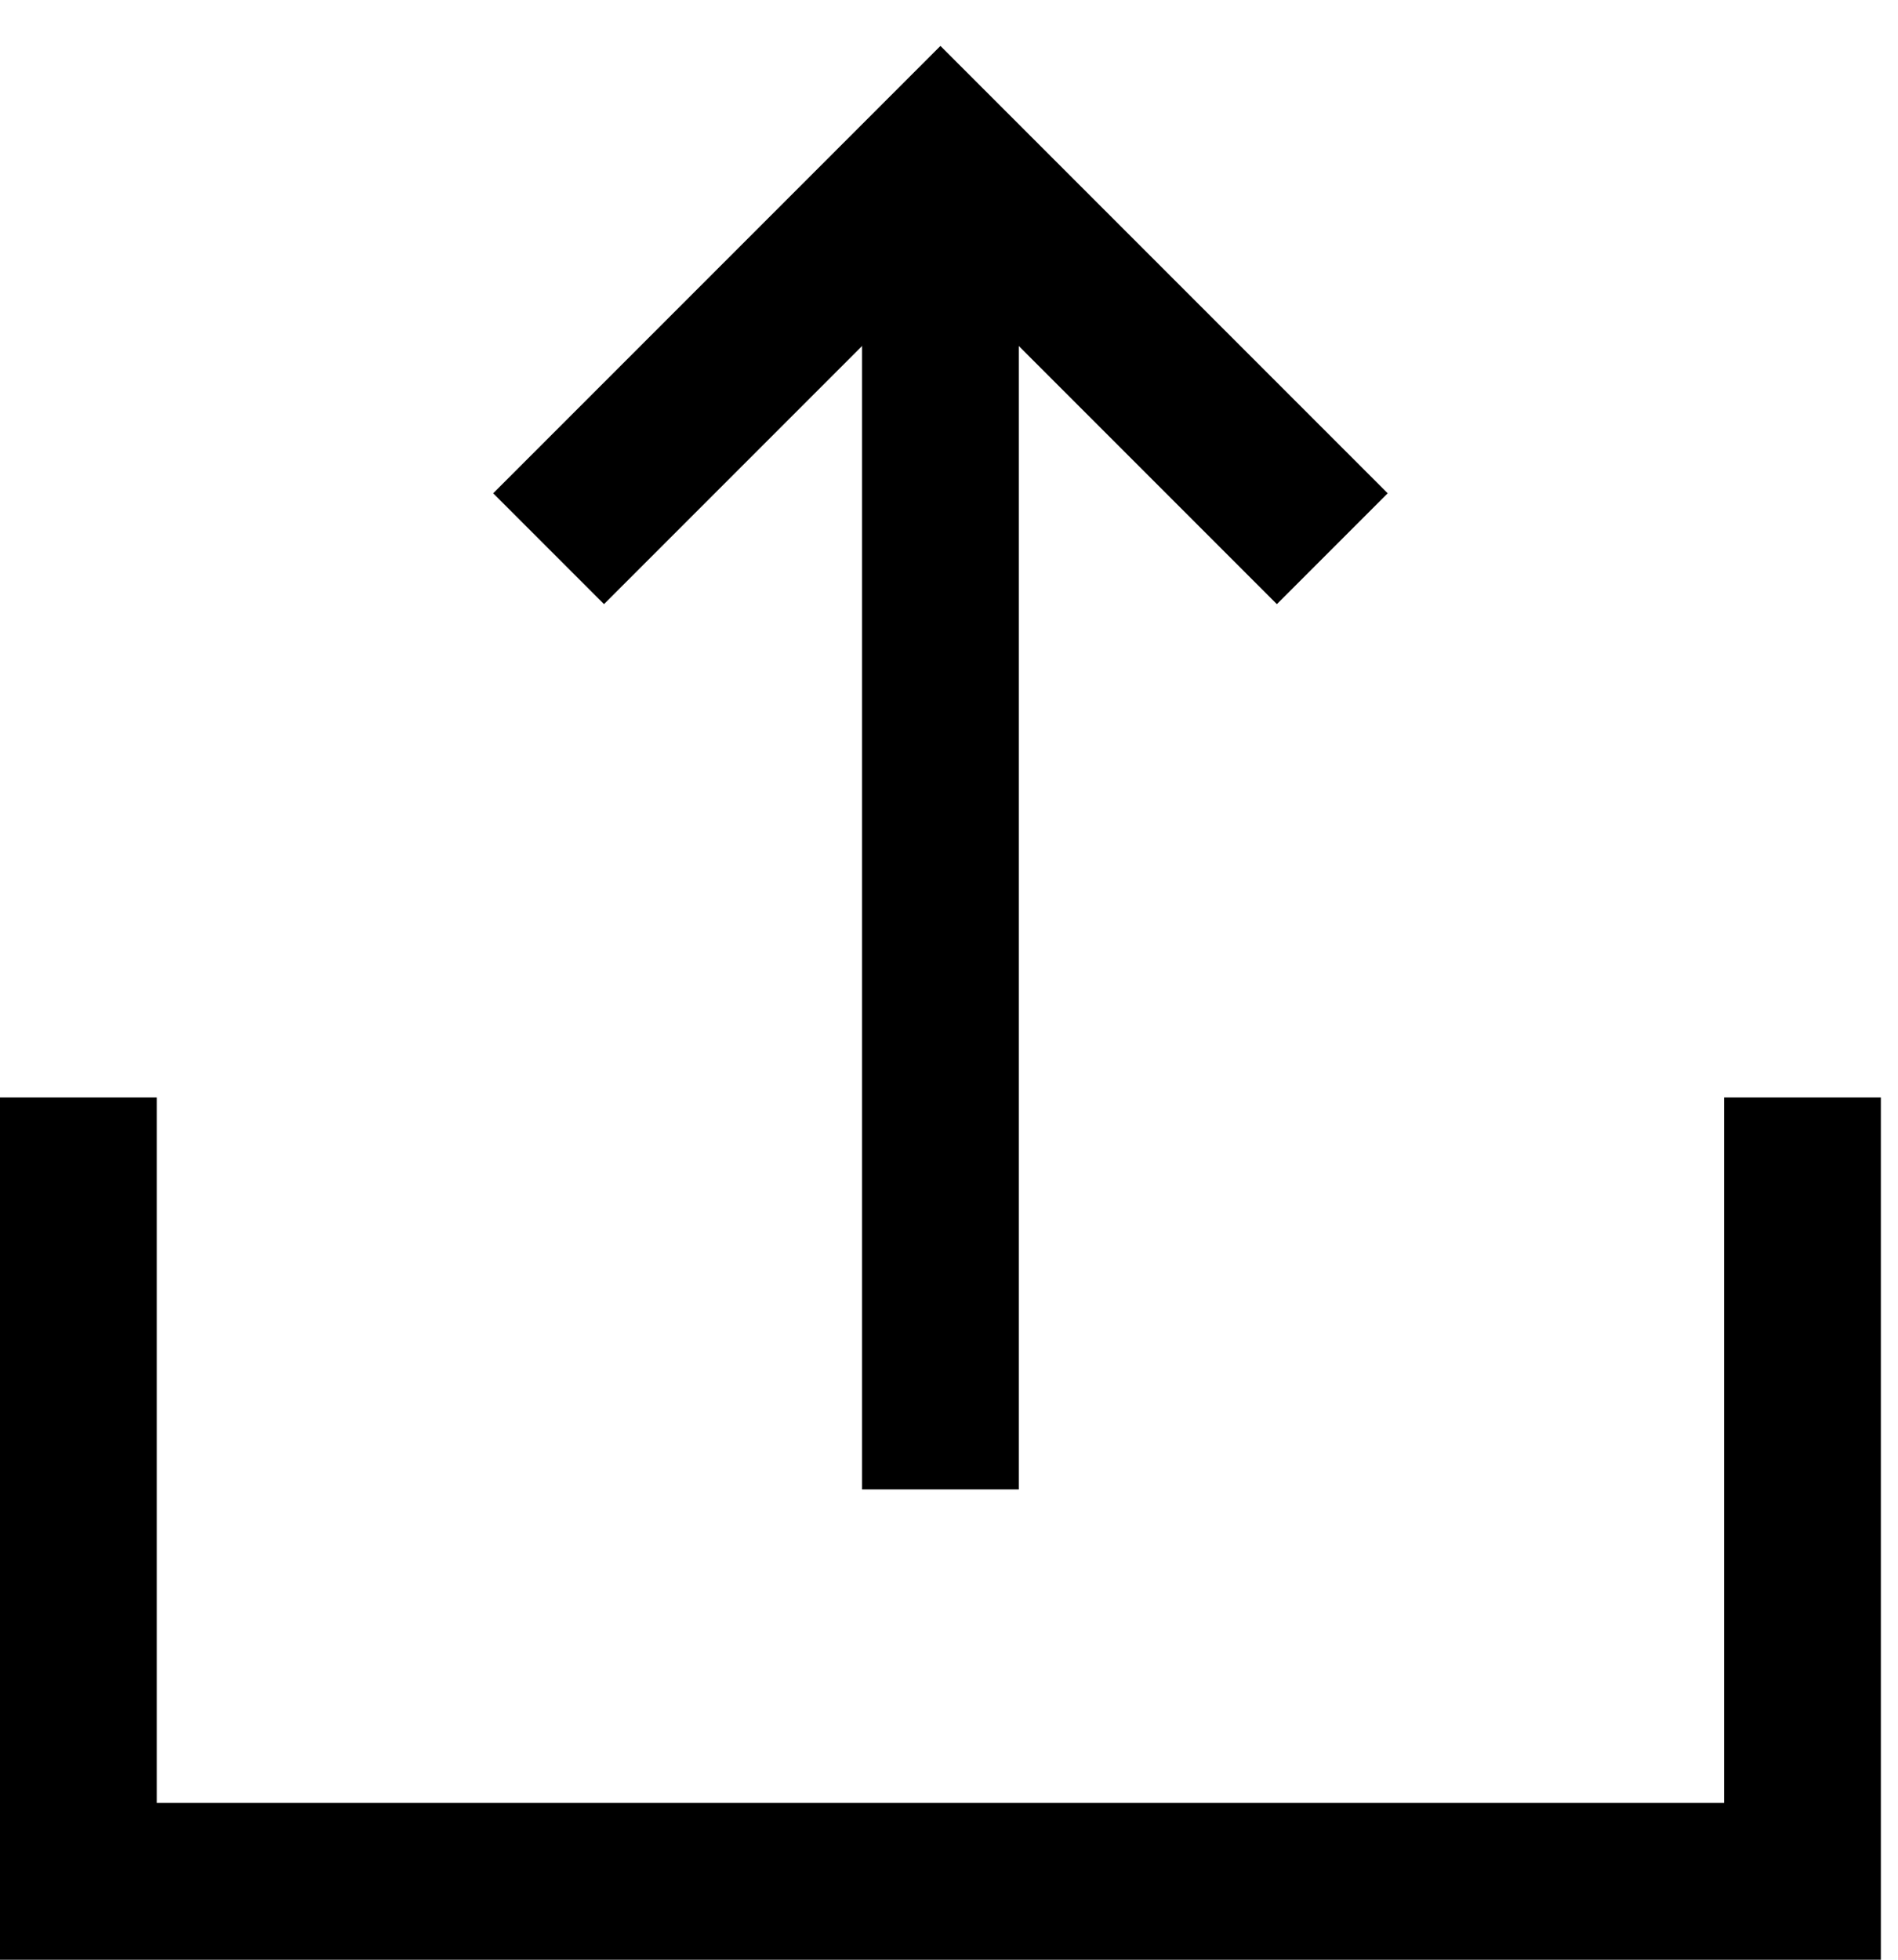 <!-- Generated by IcoMoon.io -->
<svg version="1.1" xmlns="http://www.w3.org/2000/svg" width="31" height="32" viewBox="0 0 31 32">
<title>upload</title>
<path d="M28.16 29.44h-25.6v-11.52h-2.56v14.080h30.72v-14.080h-2.56z"></path>
<path d="M15.36 4.37l5.495 5.495 1.81-1.81-7.305-7.305-7.305 7.305 1.81 1.81z"></path>
<path d="M14.080 3.84h2.56v20.48h-2.56v-20.48zM16.64 3.84v20.48h-2.56v-20.48h2.56z"></path>
</svg>
